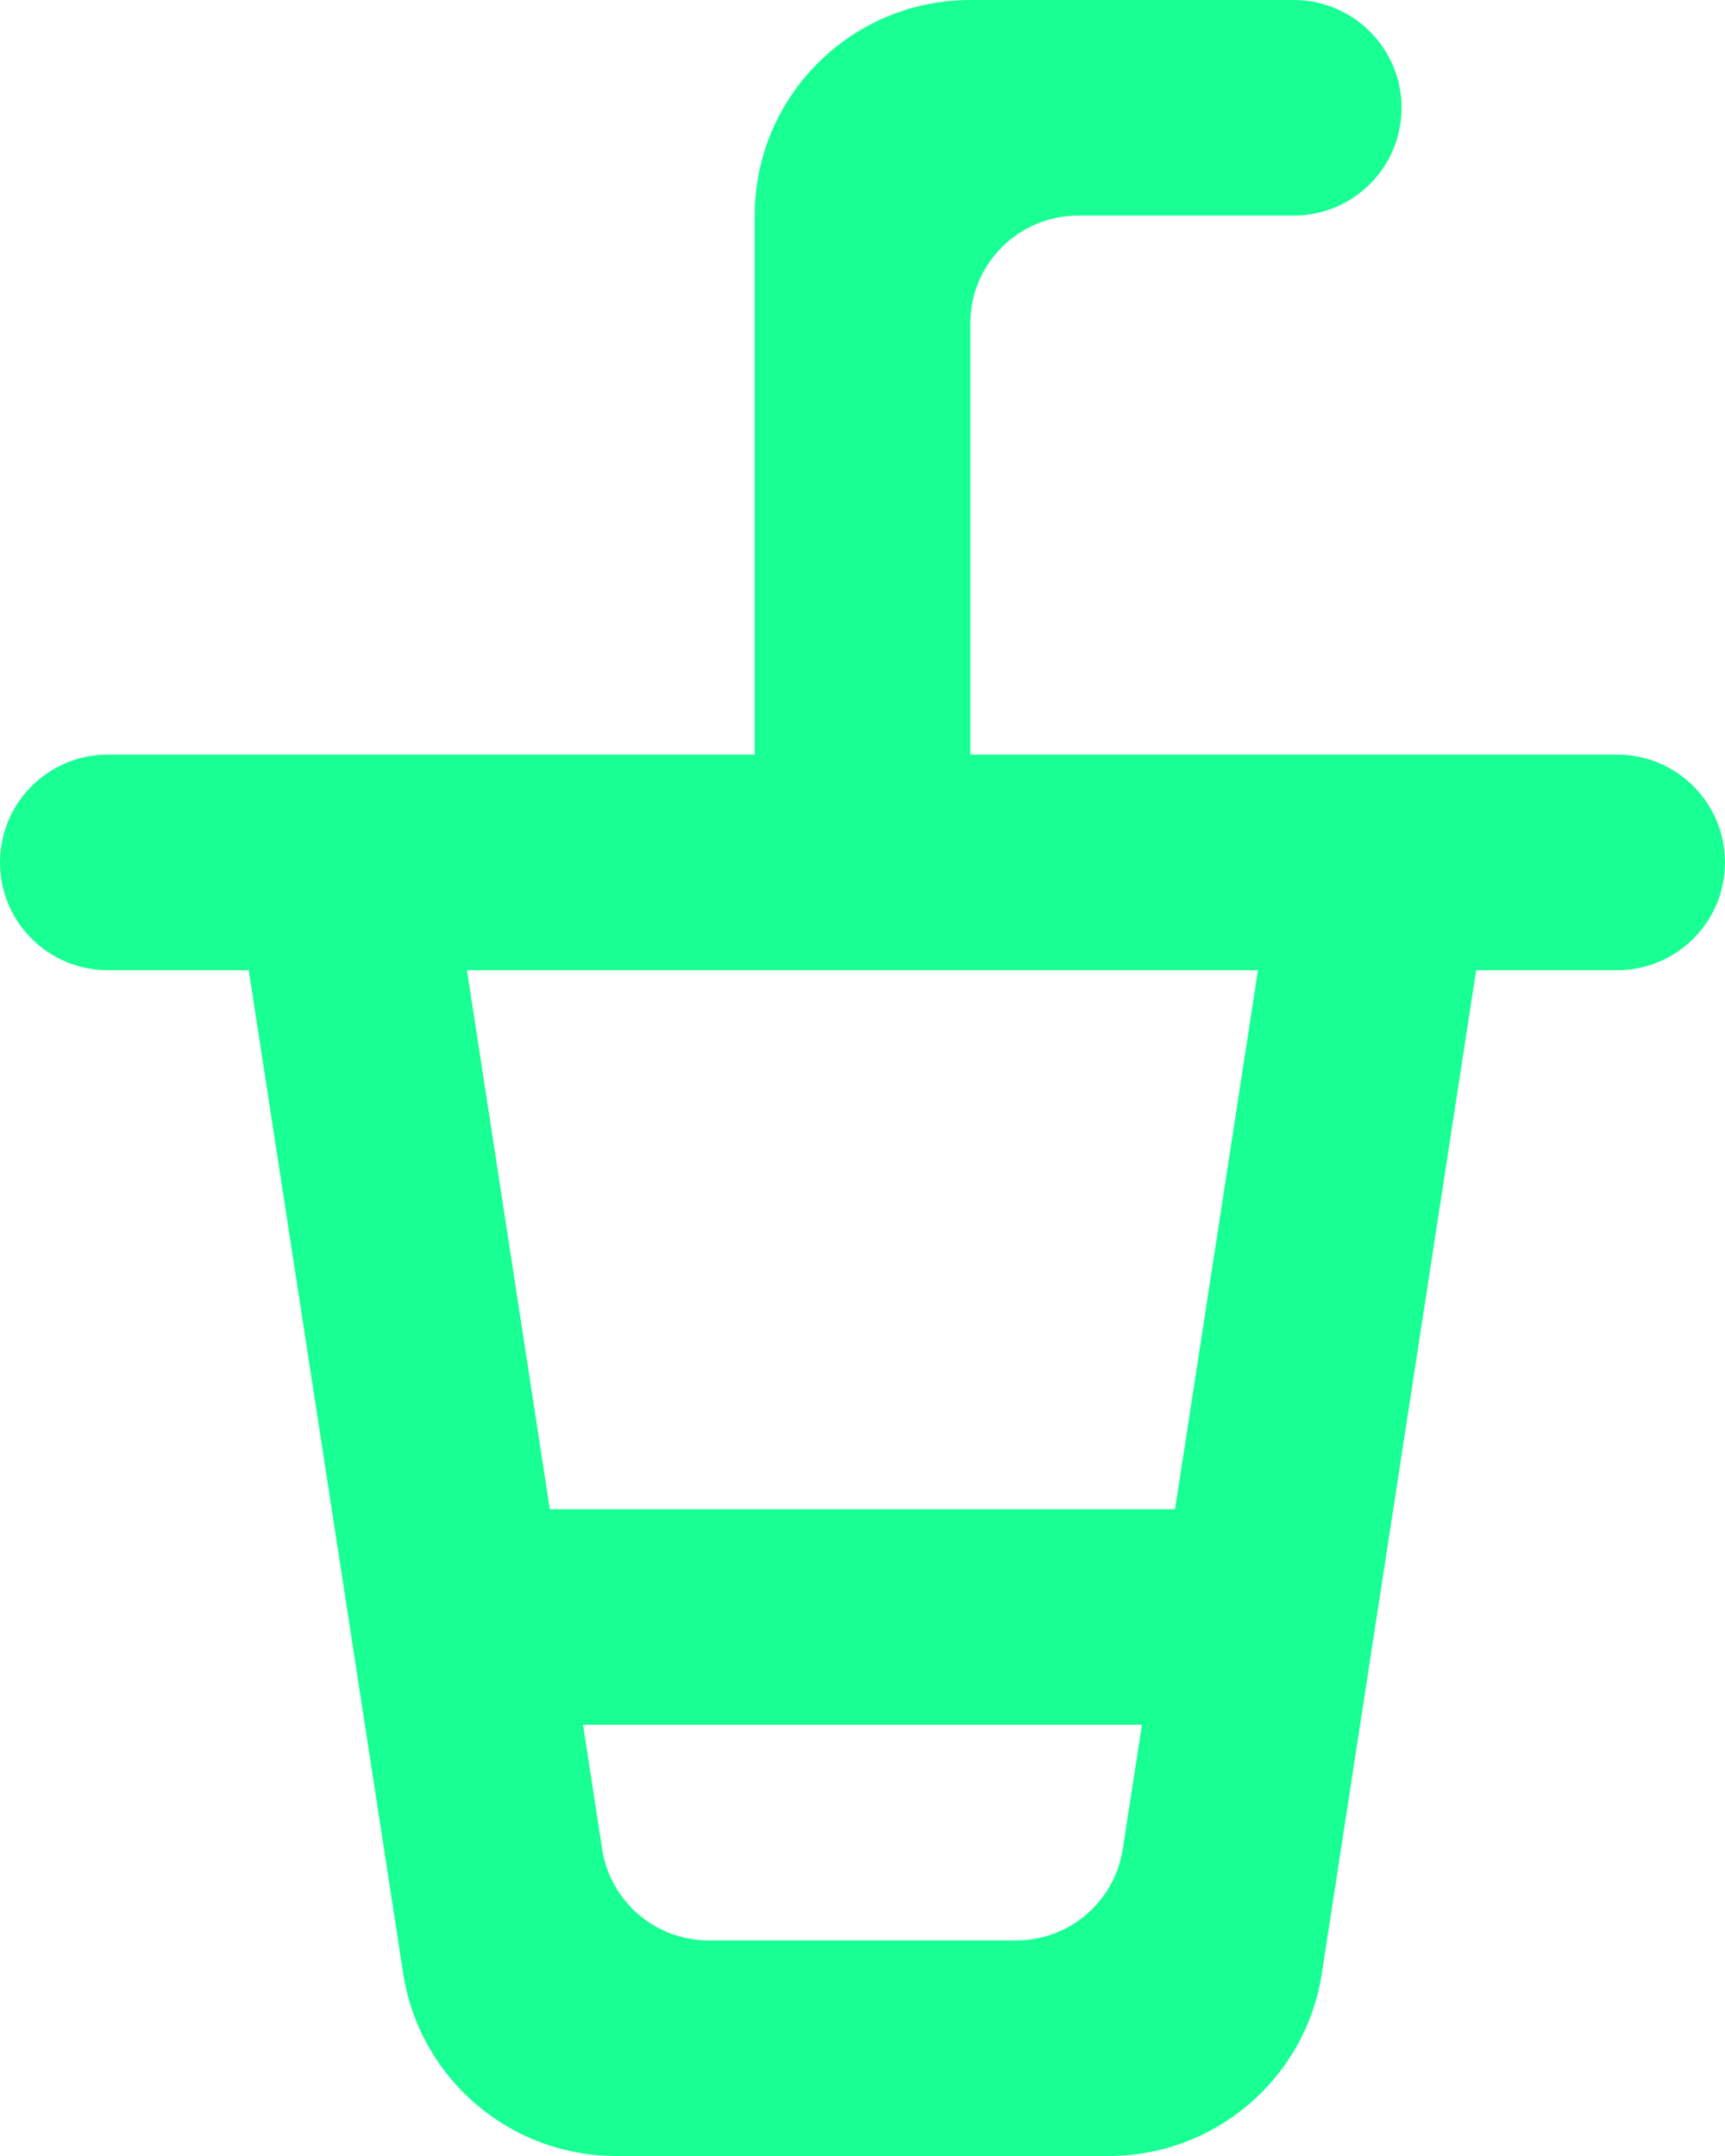 <?xml version="1.0" encoding="UTF-8" standalone="no"?>
<svg width="16px" height="20px" viewBox="0 0 16 20" version="1.1" xmlns="http://www.w3.org/2000/svg" xmlns:xlink="http://www.w3.org/1999/xlink">
    <!-- Generator: Sketch 3.8.1 (29687) - http://www.bohemiancoding.com/sketch -->
    <title>drink_round [#688]</title>
    <desc>Created with Sketch.</desc>
    <defs></defs>
    <g id="Page-1" stroke="none" stroke-width="1" fill="none" fill-rule="evenodd">
        <g id="Dribbble-Dark-Preview" transform="translate(-62, -5159)" fill="#18FF94">
            <g id="icons" transform="translate(56, 160)">
                <path d="M15.426,5017 L12.573,5017 C12.08,5017 11.66,5016.64 11.585,5016.152 L11.408,5015 L16.592,5015 L16.414,5016.152 C16.339,5016.64 15.92,5017 15.426,5017 L15.426,5017 Z M17.668,5008 L16.899,5013 L11.1,5013 L10.331,5008 L17.668,5008 Z M21,5006 L15,5006 L15,5002 C15,5001.448 15.447,5001 16,5001 L18,5001 C18.552,5001 19,5000.552 19,5000 C19,4999.448 18.552,4999 18,4999 L15,4999 C13.895,4999 13,4999.895 13,5001 L13,5006 L7,5006 C6.447,5006 6,5006.448 6,5007 C6,5007.552 6.447,5008 7,5008 L8.307,5008 L9.739,5017.304 C9.889,5018.28 10.728,5019 11.716,5019 L16.284,5019 C17.271,5019 18.111,5018.28 18.261,5017.304 L19.692,5008 L21,5008 C21.552,5008 22,5007.552 22,5007 C22,5006.448 21.552,5006 21,5006 L21,5006 Z" id="drink_round-[#688]"></path>
            </g>
        </g>
    </g>
</svg>